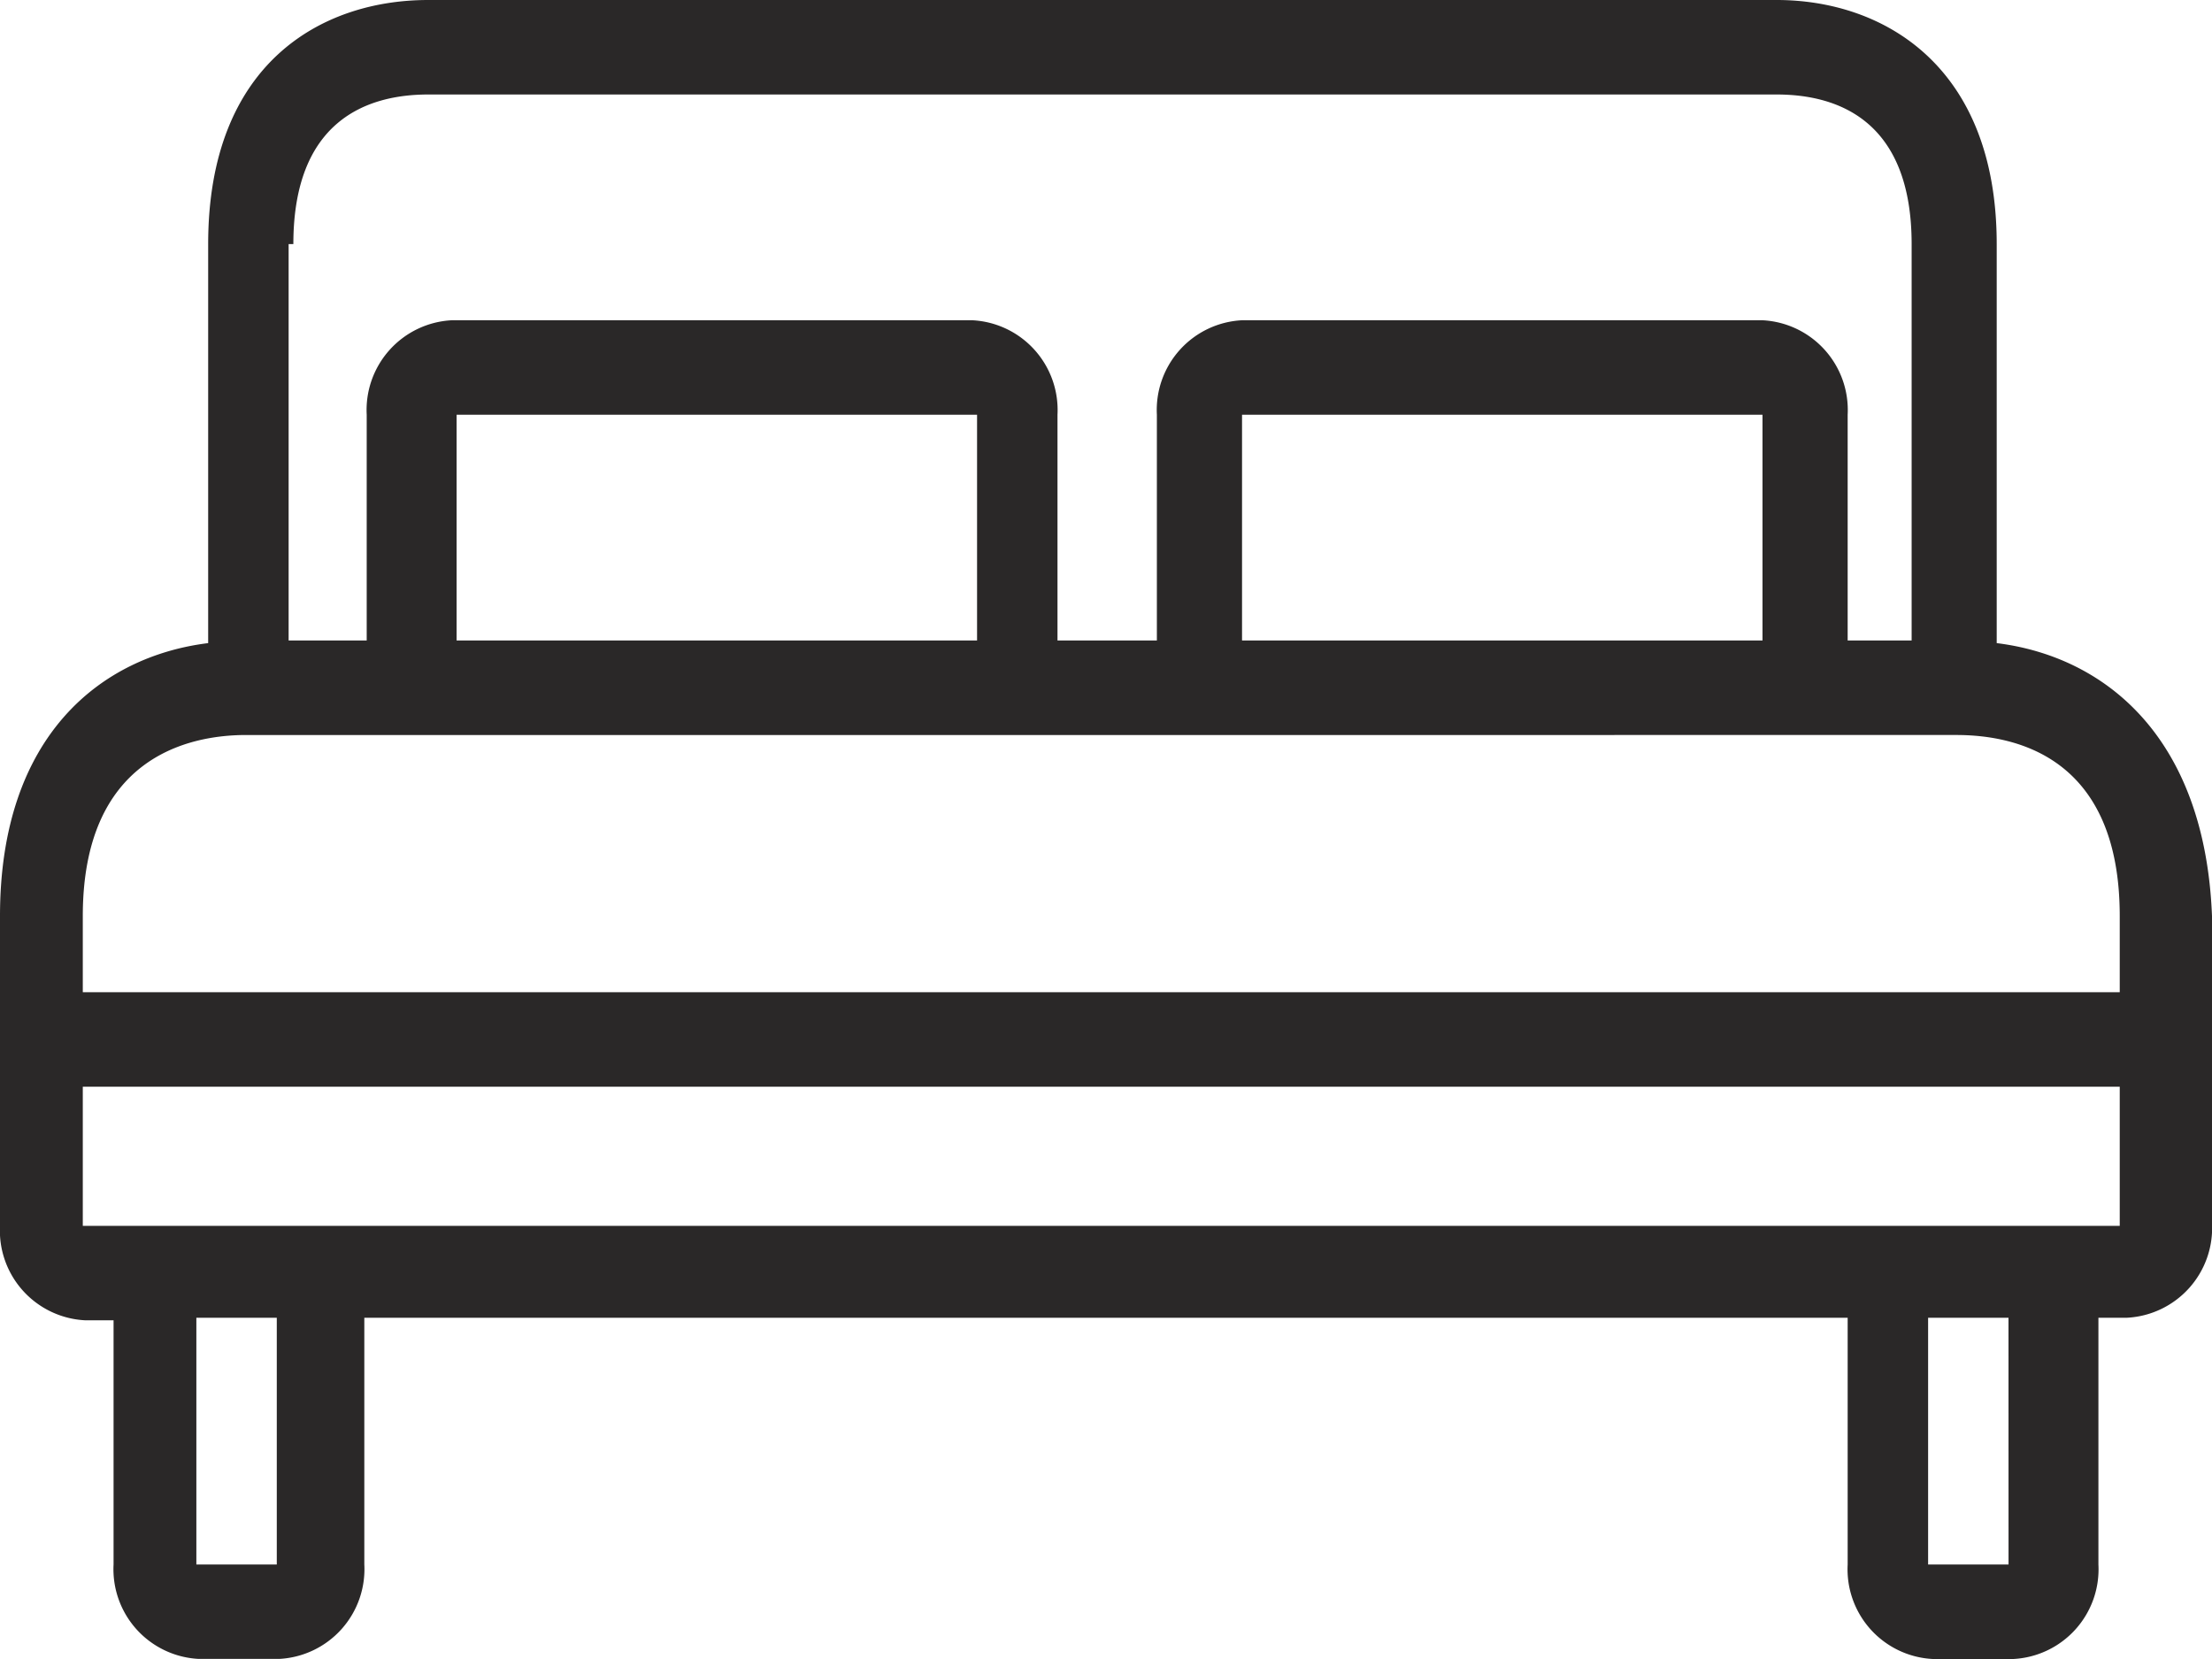 <svg xmlns="http://www.w3.org/2000/svg" viewBox="0 0 100 75"><defs><style>.a{fill:#2a2828;}</style></defs><g transform="translate(-770 -340)"><g transform="translate(770 340)"><path class="a" d="M90.267,89.674V71.636c0-8.07-5.134-11.036-9.947-11.036H19.358c-4.813,0-9.947,2.848-9.947,11.036V89.674C4.6,90.268,0,93.828,0,102.016v14a4.061,4.061,0,0,0,3.85,4.272H5.134v11.036a4.061,4.061,0,0,0,3.85,4.272H12.62a4.061,4.061,0,0,0,3.85-4.272V120.173H83.529v11.155a4.061,4.061,0,0,0,3.85,4.272h3.636a4.061,4.061,0,0,0,3.85-4.272V120.173H96.15A4.061,4.061,0,0,0,100,115.9V102.016C99.679,93.828,95.08,90.268,90.267,89.674ZM13.048,71.636h.214c0-5.578,3.316-6.764,6.1-6.764H80.321c2.781,0,6.1,1.187,6.1,6.764V89.556H83.529V79.35a4.061,4.061,0,0,0-3.85-4.272H56.15A4.061,4.061,0,0,0,52.3,79.35V89.556H47.807V79.35a4.061,4.061,0,0,0-3.85-4.272H20.428a4.061,4.061,0,0,0-3.85,4.272V89.556H13.048ZM79.679,79.35V89.556H56.15V79.35Zm-35.508,0V89.556H20.642V79.35ZM12.513,131.328H8.877V120.173h3.636v11.155Zm78.289,0H87.166V120.173H90.8Zm5.027-15.309H3.743v-6.29H95.829Zm0-10.562H3.743v-3.441c0-7.12,4.706-8.188,7.38-8.188H88.449c2.781,0,7.38,1.068,7.38,8.188v3.441Z" transform="translate(0 -60.6)"/></g></g></svg>